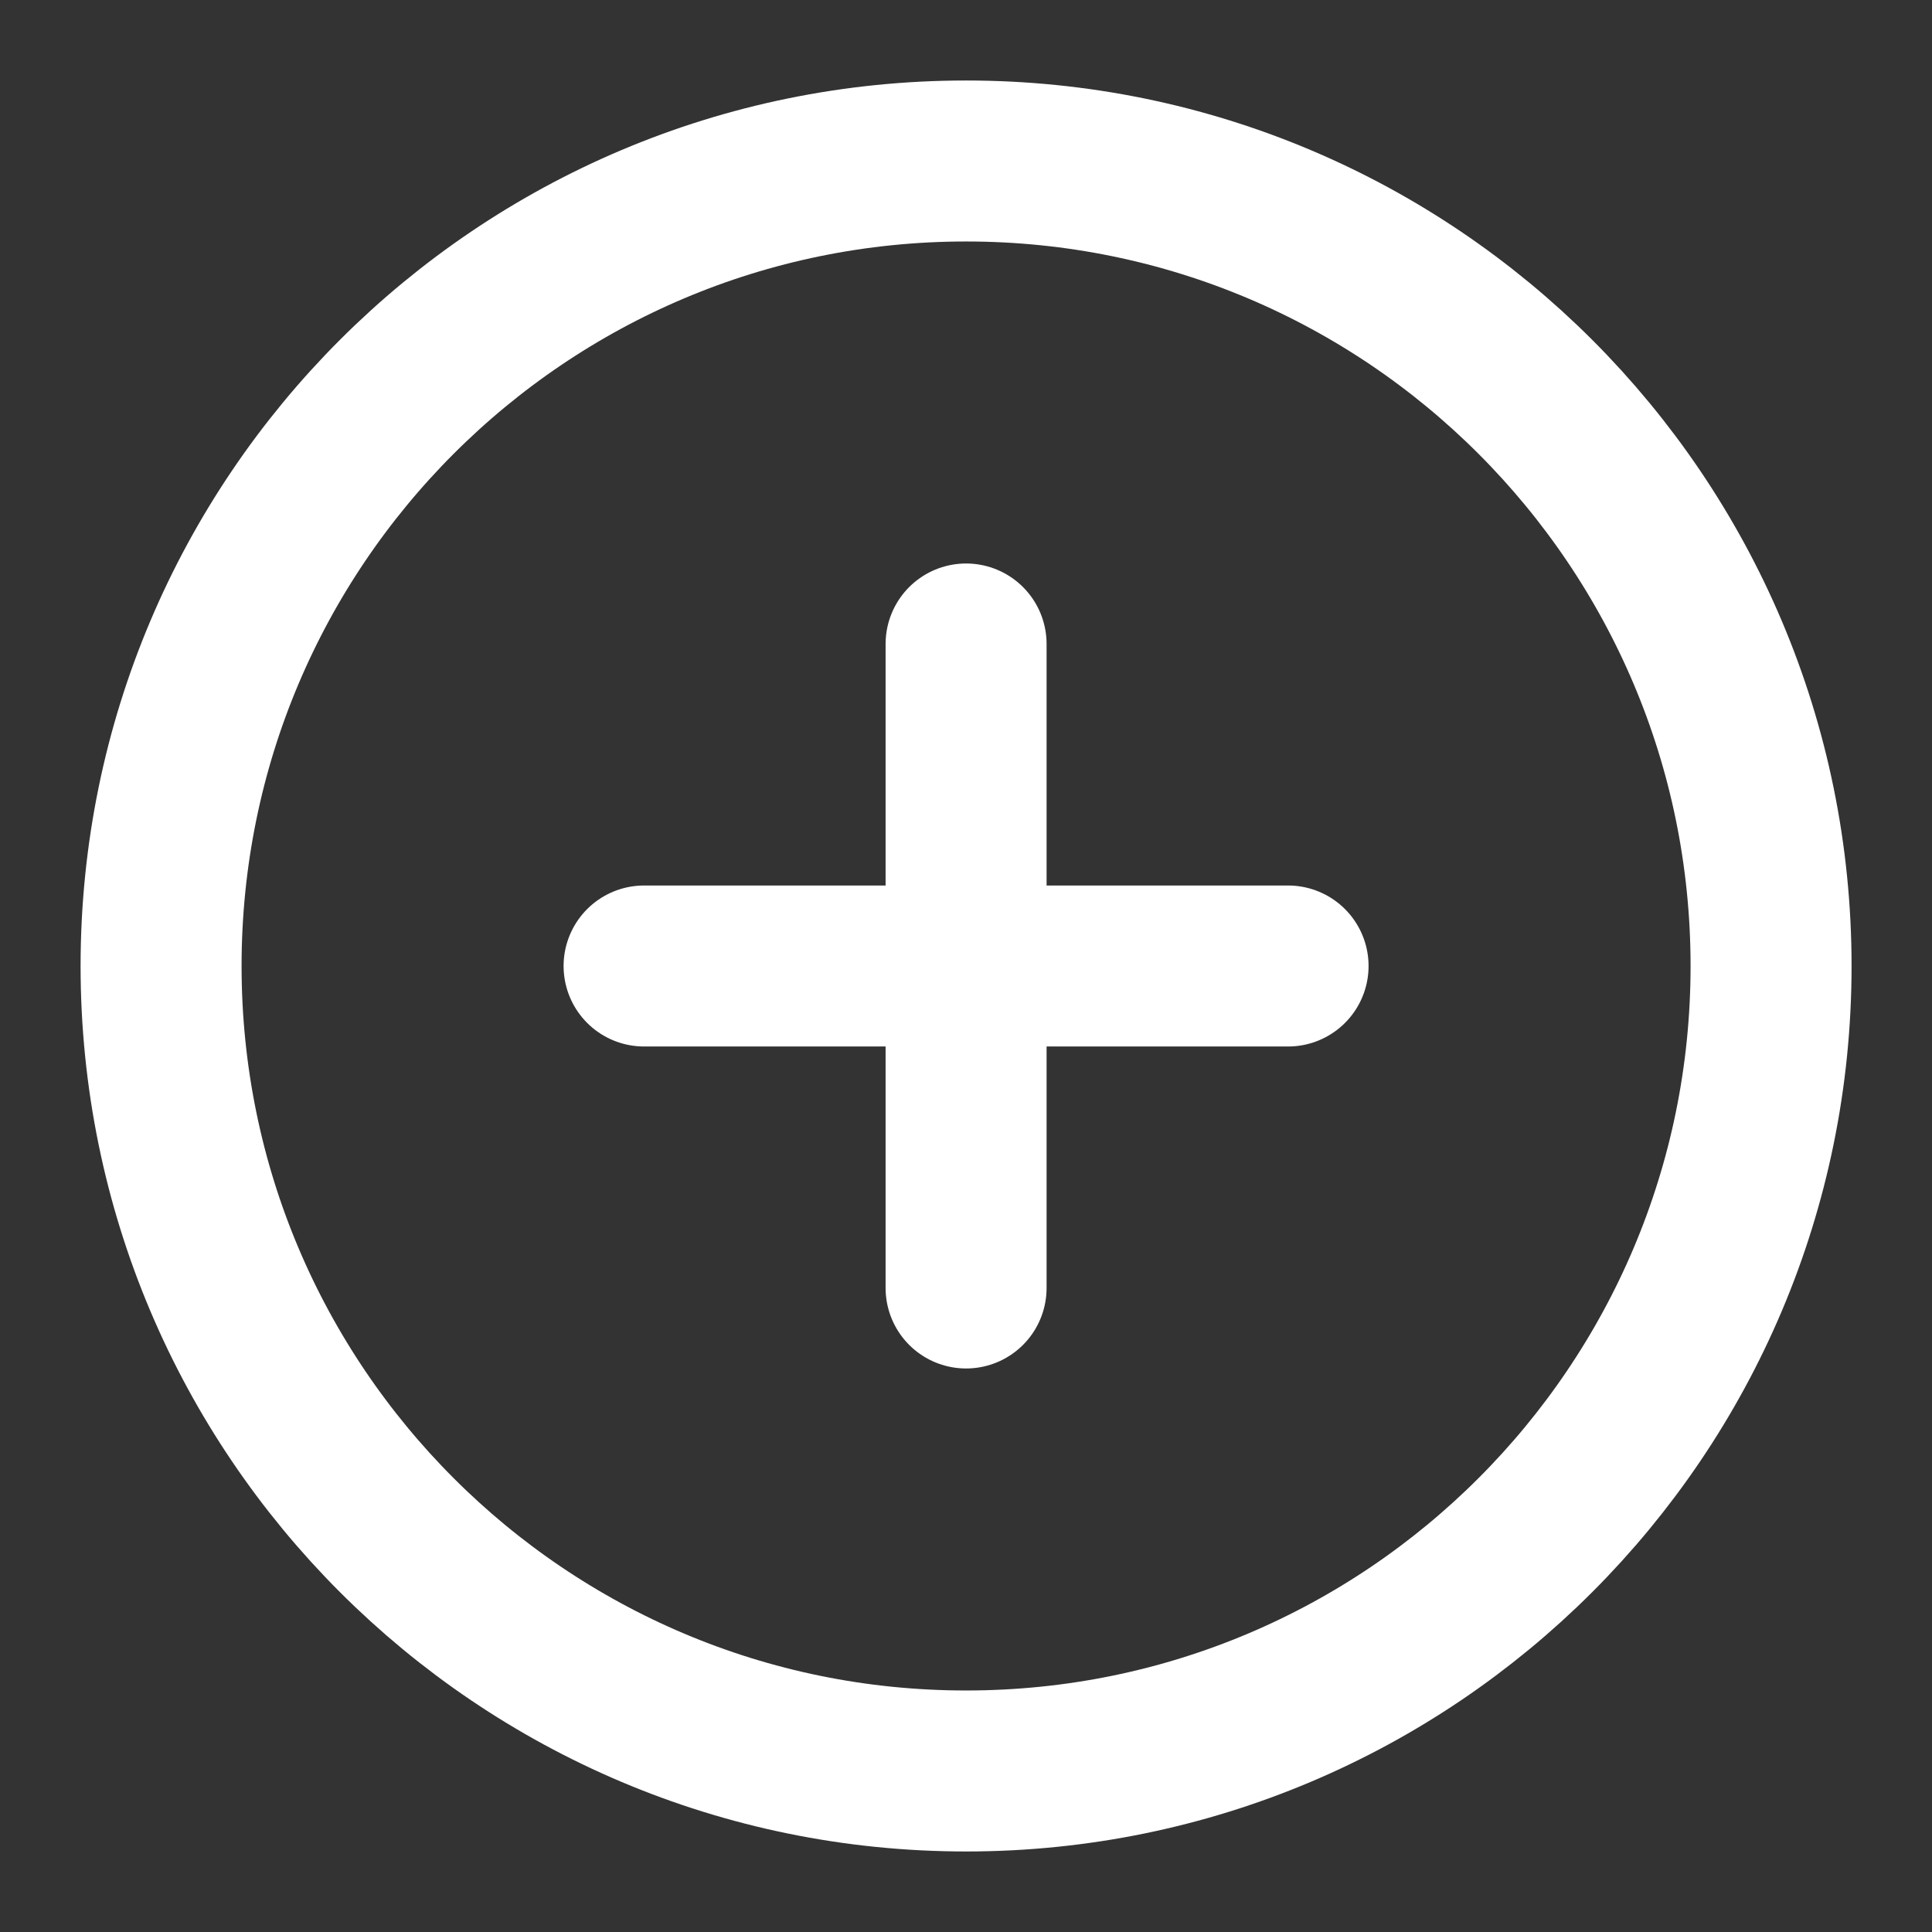 <svg width="64" height="64" viewBox="0 0 64 64" fill="none" xmlns="http://www.w3.org/2000/svg">
<rect x="0" y="0" width="64" height="64" fill="#333333" stroke="none"/>
<path d="M21.336 32H42.669M32.003 21.333V42.666M58.669 32C58.669 46.727 46.73 58.666 32.003 58.666C17.275 58.666 5.336 46.727 5.336 32C5.336 17.272 17.275 5.333 32.003 5.333C46.73 5.333 58.669 17.272 58.669 32Z" stroke="white" stroke-width="5.333" stroke-linecap="round" stroke-linejoin="round"/>
</svg>
